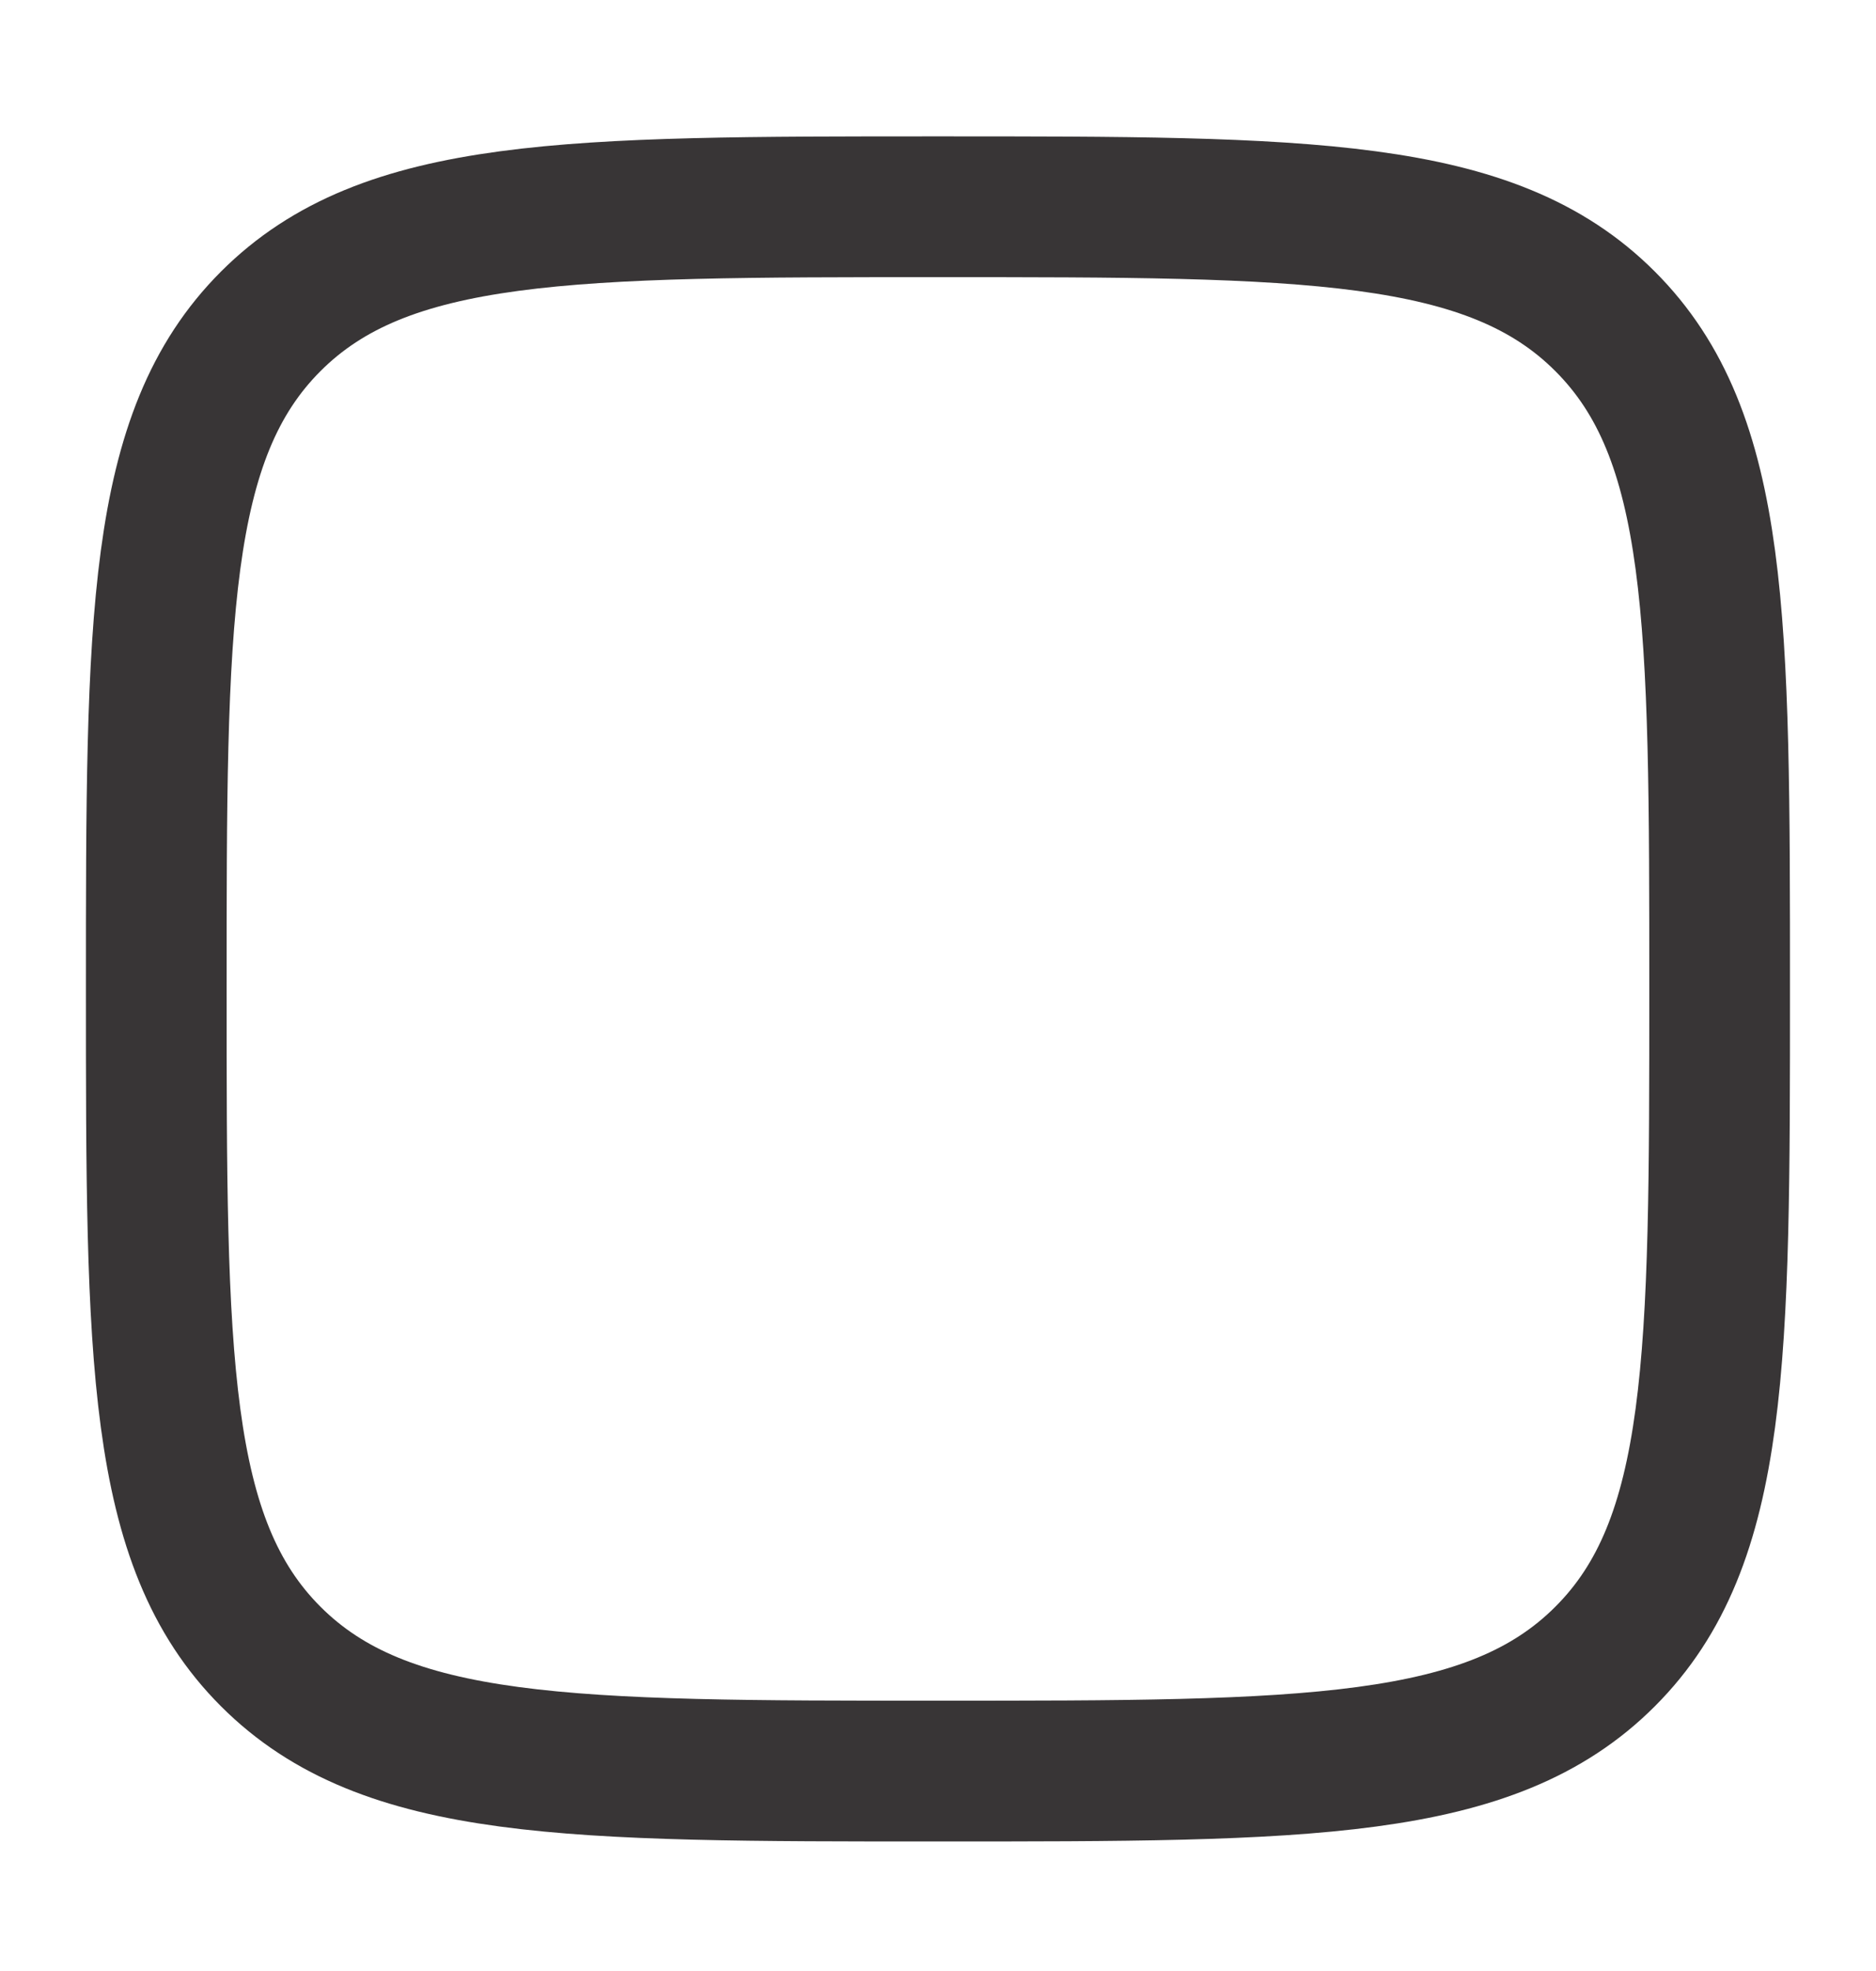 <svg width="20" height="21" viewBox="0 0 20 21" fill="none" xmlns="http://www.w3.org/2000/svg">
<path d="M1.666 10.537C1.666 6.608 1.666 4.644 2.886 3.424C4.107 2.203 6.071 2.203 9.999 2.203C13.928 2.203 15.892 2.203 17.112 3.424C18.333 4.644 18.333 6.608 18.333 10.537C18.333 14.465 18.333 16.429 17.112 17.649C15.892 18.87 13.928 18.87 9.999 18.87C6.071 18.87 4.107 18.87 2.886 17.649C1.666 16.429 1.666 14.465 1.666 10.537Z" stroke="#383536" stroke-width="1.5"/>
</svg>
